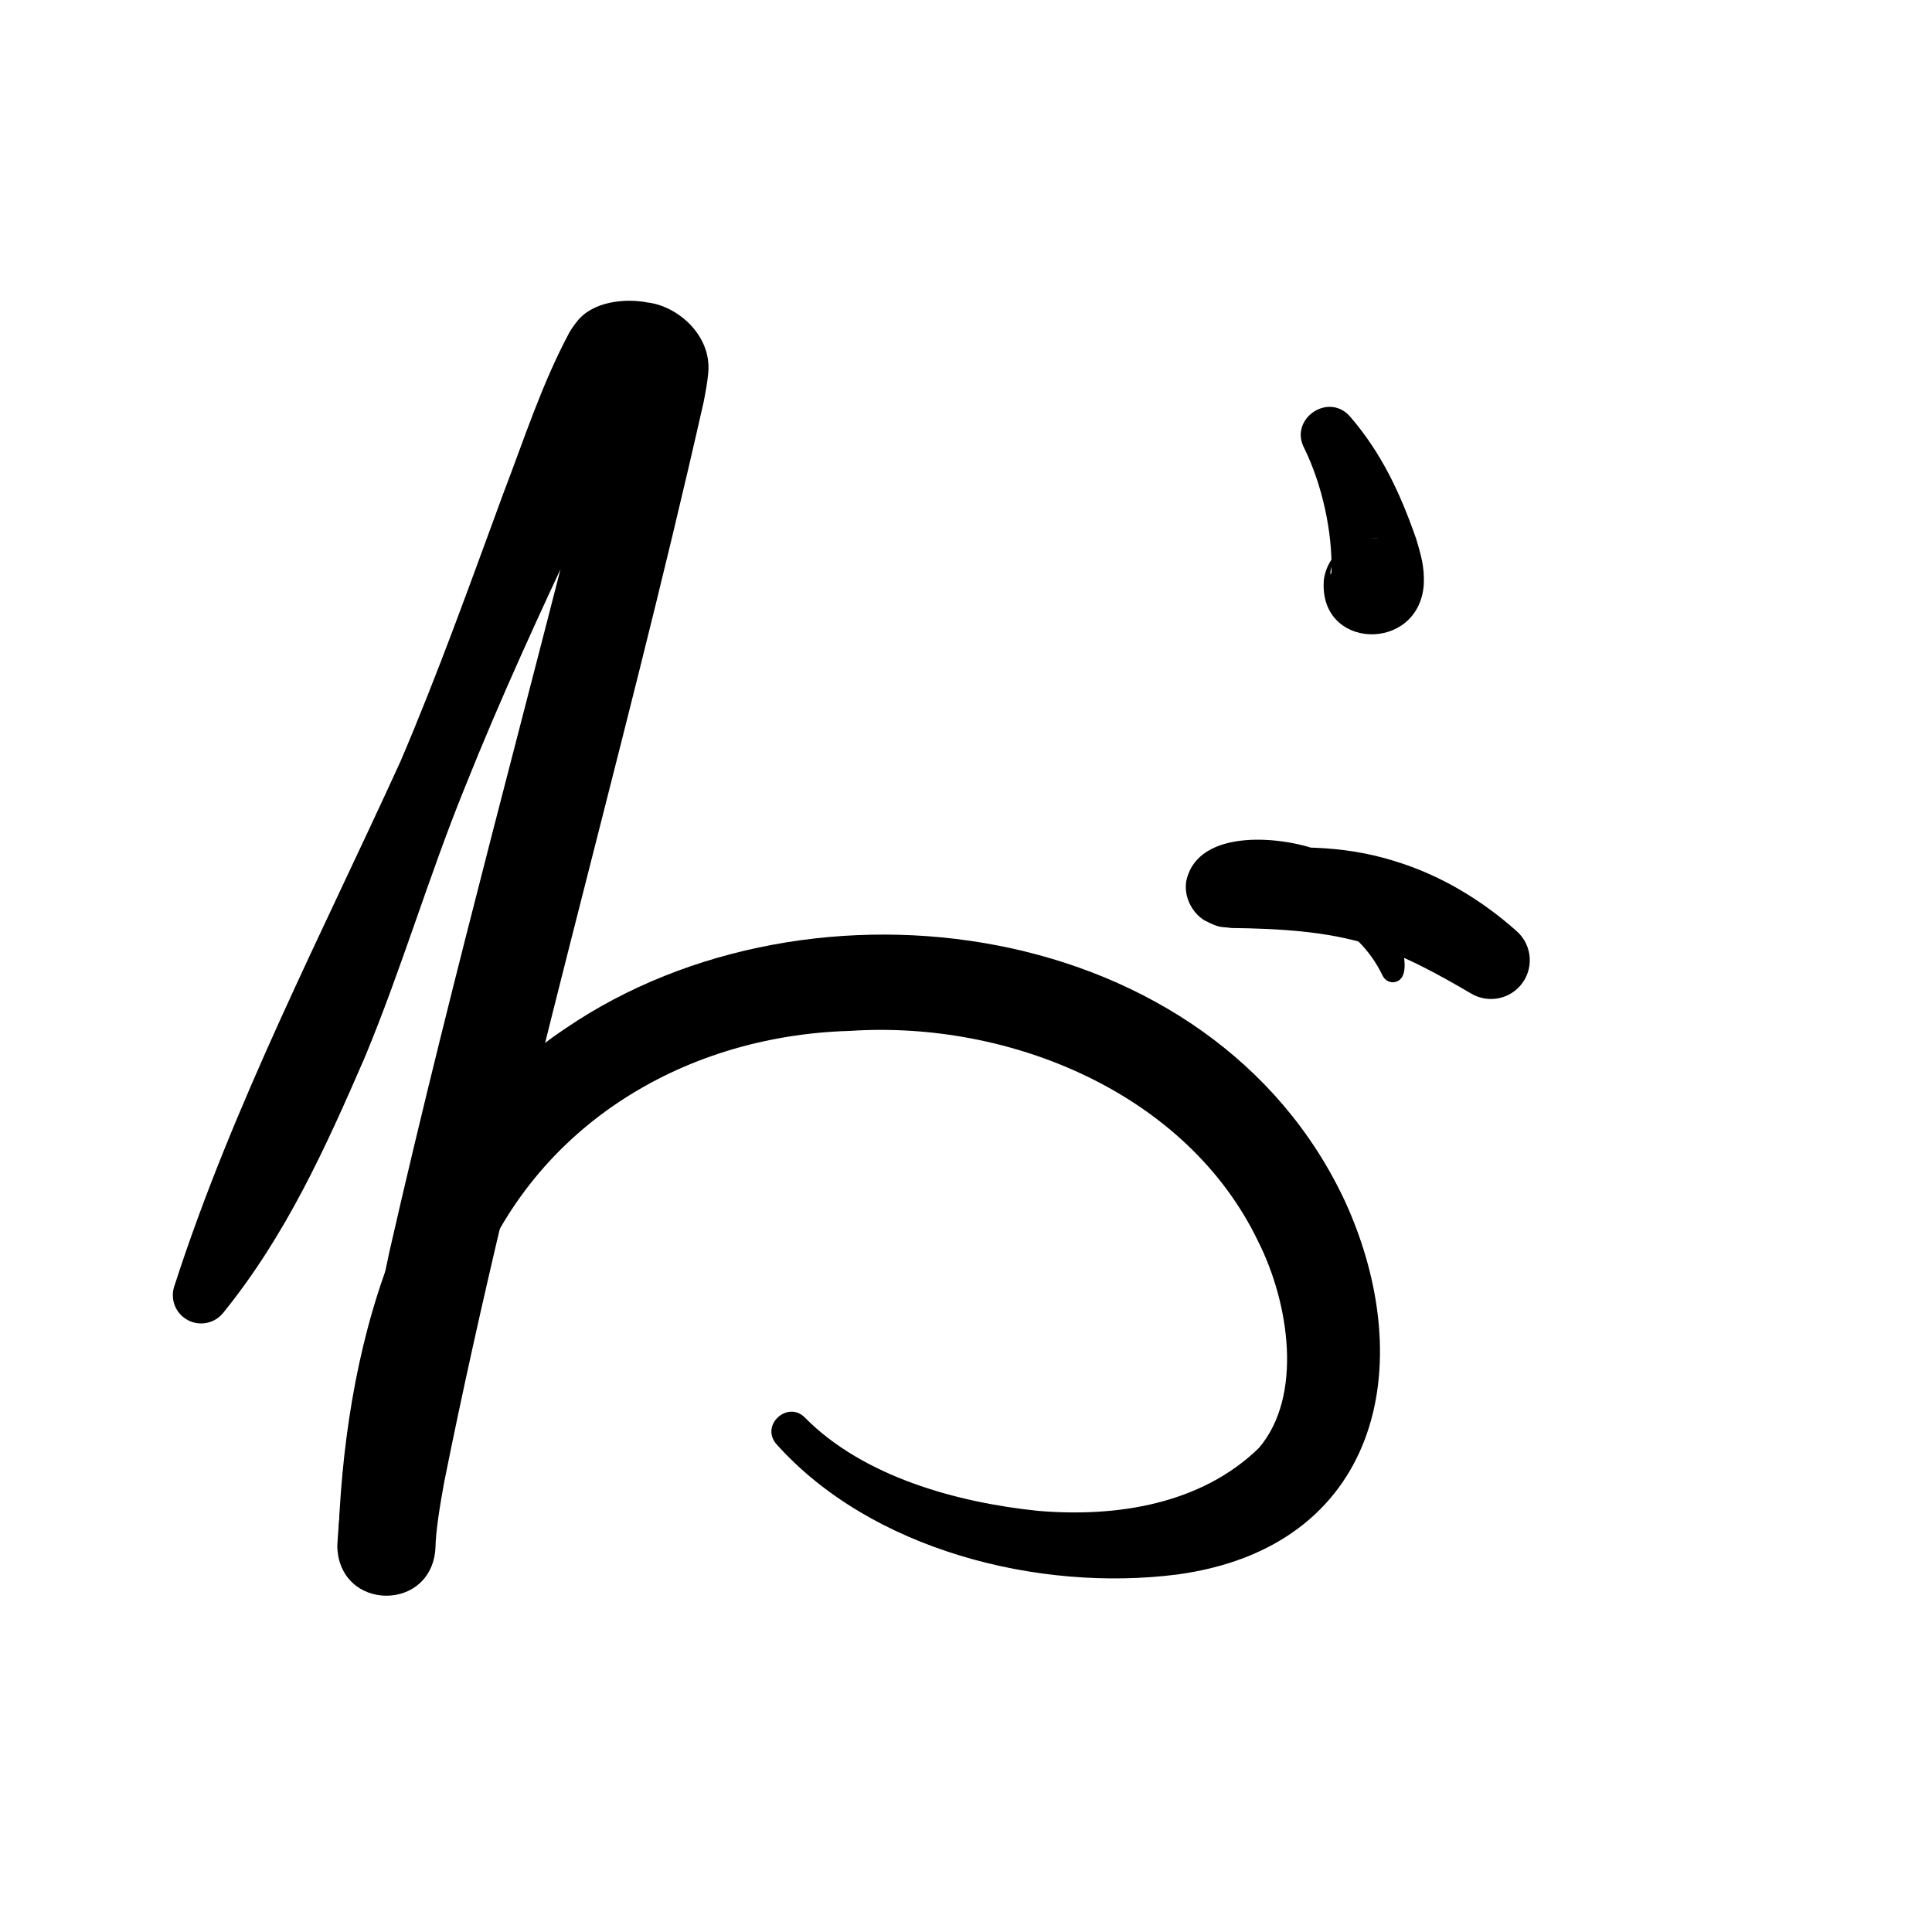 <?xml version="1.0" encoding="UTF-8"?>
<svg id="a" data-name="레이어 1" xmlns="http://www.w3.org/2000/svg" width="100" height="100" viewBox="0 0 100 100">
  <path d="M17.5,80c.282-9.845,2.987-20.94,11.802-26.791,12.697-8.634,33.455-5.744,40.322,8.983,3.885,8.526,1.721,17.889-8.694,19.304-7.161.915-15.865-1.258-20.773-6.783-.793-.992.649-2.243,1.518-1.325,3.011,3.04,7.84,4.382,12.059,4.814,4.093.346,8.439-.352,11.424-3.252,2.3-2.693,1.565-7.493-.013-10.648-3.679-7.71-12.853-11.49-21.135-10.944-8.812.247-16.694,5.125-19.672,13.597-1.481,4.077-2.005,8.581-1.838,13.07.013,3.43-5.037,3.427-5.001-.024h0Z" stroke-width="0"/>
  <path d="M71.577,50.528c-1.3-2.755-4.369-4.253-7.119-3.114.032-.021.062-.003.296-.21.998-.911.537-2.838-.891-3.127-.102-.029.118-.023.255-.044,2.609-.256,5.335-.329,8.082.542,2.428.738,4.558,2.066,6.31,3.628.827.738.9,2.007.162,2.834-.658.738-1.74.874-2.551.374-1.773-1.036-3.476-1.973-5.26-2.515-2.136-.691-4.679-.833-7.131-.863-.582-.086-.551.035-1.398-.402-.632-.391-1.061-1.208-.933-2.017.592-2.831,5.174-2.331,7.102-1.507,1.271.534,2.396,1.458,3.103,2.579.527.78,1.859,4.014.522,4.157-.236.009-.444-.121-.548-.316h0Z" stroke-width="0"/>
  <path d="M69.85,21.527c1.67,1.925,2.635,4.023,3.46,6.39.221.762.433,1.407.384,2.346-.254,3.537-5.5,3.404-5.168-.287.21-1.365,1.486-2.301,2.851-2.091-.66-.151-1.685.237-2.104.811-.262.327-.408.684-.412.976.013.121.043.018.056-.065.057-2.091-.493-4.544-1.411-6.413-.789-1.49,1.211-2.893,2.344-1.667h0Z" stroke-width="0"/>
  <path d="M9.048,66.497c3.003-9.295,7.621-18.183,11.685-27.097,1.948-4.557,3.615-9.228,5.334-13.901,1.056-2.745,1.969-5.613,3.413-8.308.097-.166.261-.399.383-.548.804-1.039,2.482-1.22,3.662-.985,1.525.173,3.326,1.685,3.133,3.654-.041.465-.147,1.037-.238,1.497-4.149,18.397-9.741,37.468-13.434,55.934-.219,1.207-.428,2.467-.448,3.385-.176,3.291-5.052,3.222-5.079-.128.3-5.333,1.639-10.073,2.694-15.201,3.301-14.483,7.296-28.931,10.874-43.277.08-.347.466-1.999.524-2.352,0,0,.015-.105.015-.105.005-.027.018-.086.018-.086-.065.453.226,1.084.514,1.341.427.364.497.278.475.291-.003-.014-.173-.018-.078-.03.146-.024.157-.04.353-.11.436-.196.659-.379.891-.693-1.314,2.334-2.435,4.893-3.658,7.404-2.11,4.473-4.188,8.982-6.026,13.589-1.869,4.595-3.27,9.39-5.187,13.989-2.023,4.658-4.07,9.195-7.339,13.221-.521.618-1.445.697-2.063.175-.495-.417-.642-1.09-.418-1.66h0Z" stroke-width="0"/>
</svg>